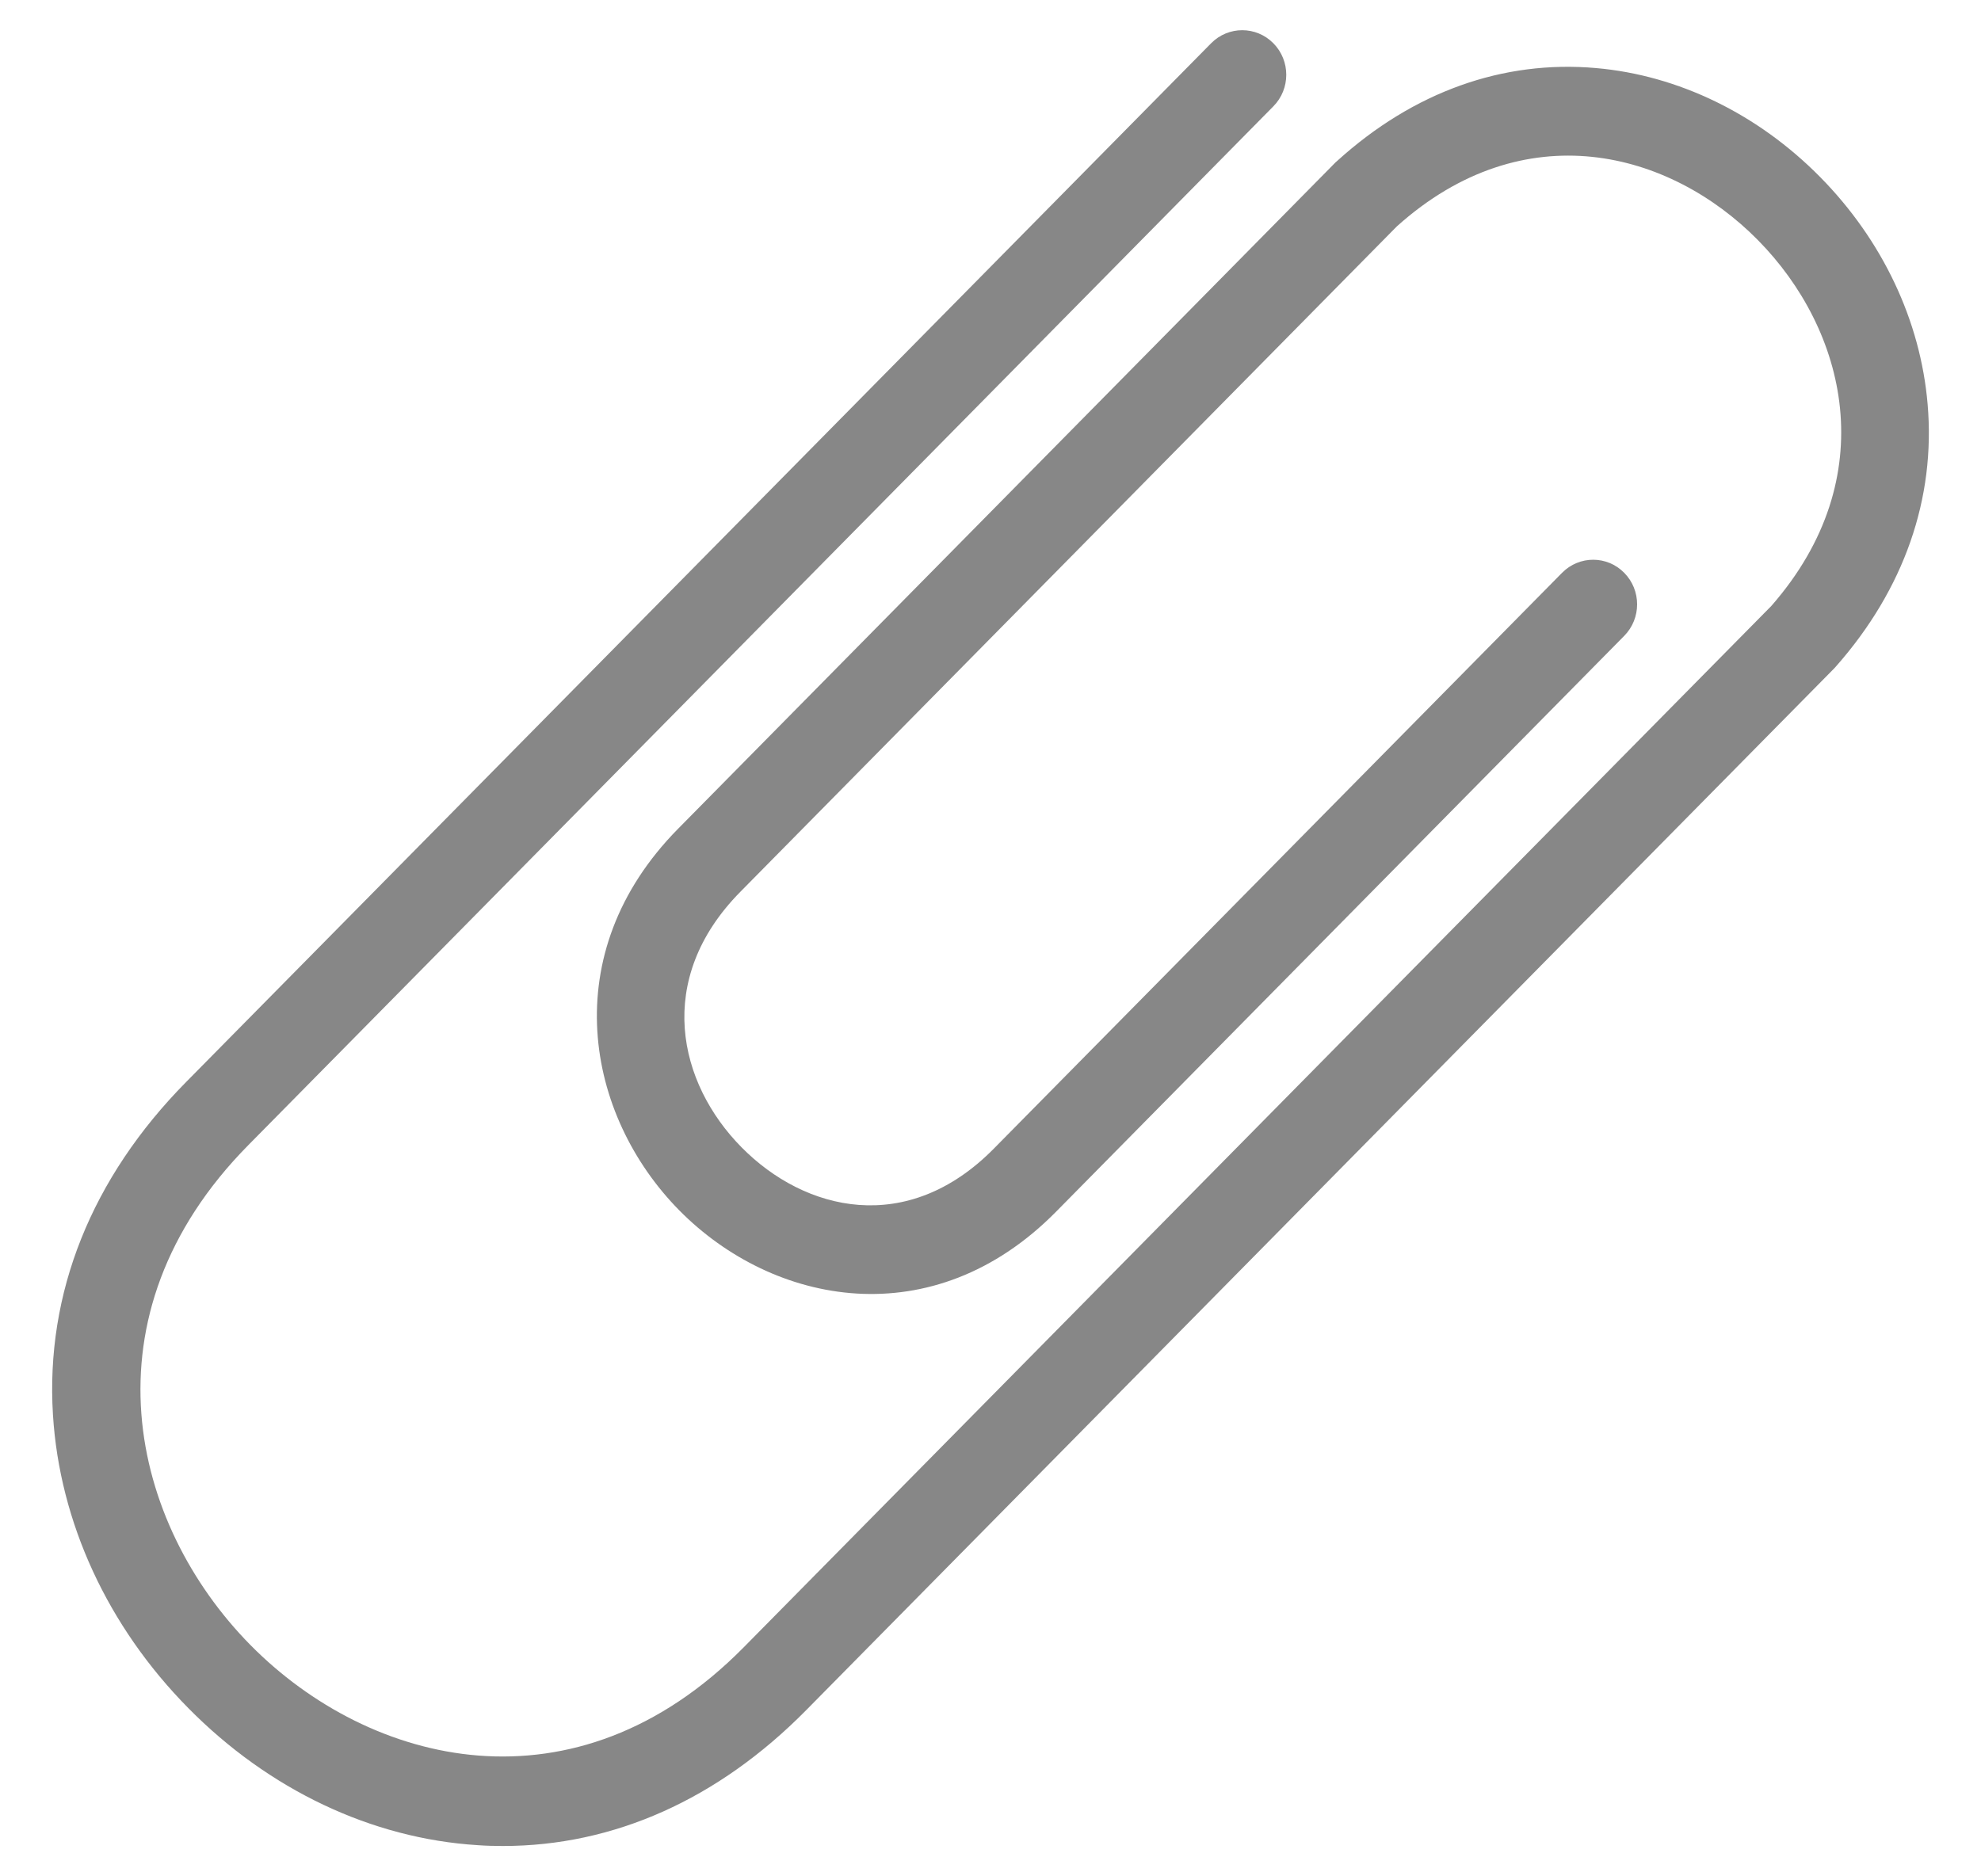 <svg width="19" height="18" viewBox="0 0 19 18" fill="none" xmlns="http://www.w3.org/2000/svg">
<g clip-path="url(#clip0_3044_3681)">
<path d="M17.611 6.391C17.605 6.397 17.6 6.403 17.595 6.409L7.731 16.407C6.887 17.262 5.886 17.709 4.823 17.709C4.742 17.709 4.661 17.707 4.58 17.701C3.564 17.637 2.579 17.17 1.806 16.386C1.032 15.602 0.572 14.603 0.508 13.574C0.435 12.405 0.877 11.3 1.785 10.38L11.616 0.415C11.781 0.248 12.048 0.248 12.213 0.415C12.378 0.582 12.378 0.853 12.213 1.02L2.382 10.985C0.763 12.625 1.258 14.621 2.402 15.781C3.547 16.941 5.516 17.442 7.134 15.802L16.989 5.813C18.072 4.576 17.705 3.159 16.86 2.303C16.015 1.446 14.618 1.075 13.397 2.172L7.101 8.555C6.269 9.398 6.507 10.394 7.113 11.007C7.718 11.62 8.701 11.862 9.532 11.019L14.982 5.495C15.147 5.328 15.414 5.328 15.578 5.495C15.743 5.662 15.743 5.933 15.578 6.1L10.129 11.624C8.947 12.822 7.417 12.524 6.516 11.612C5.615 10.699 5.322 9.148 6.504 7.95L12.809 1.558C12.815 1.553 12.821 1.547 12.827 1.542C13.556 0.882 14.414 0.574 15.308 0.653C16.097 0.722 16.86 1.093 17.457 1.698C18.054 2.303 18.42 3.076 18.488 3.877C18.566 4.782 18.262 5.652 17.611 6.391H17.611Z" fill="#111111" fill-opacity="0.5"/>
</g>
<defs>
<clipPath id="clip0_3044_3681">
<rect width="18" height="17.419" fill="white" transform="translate(0.5 0.29)"/>
</clipPath>
</defs>
</svg>

